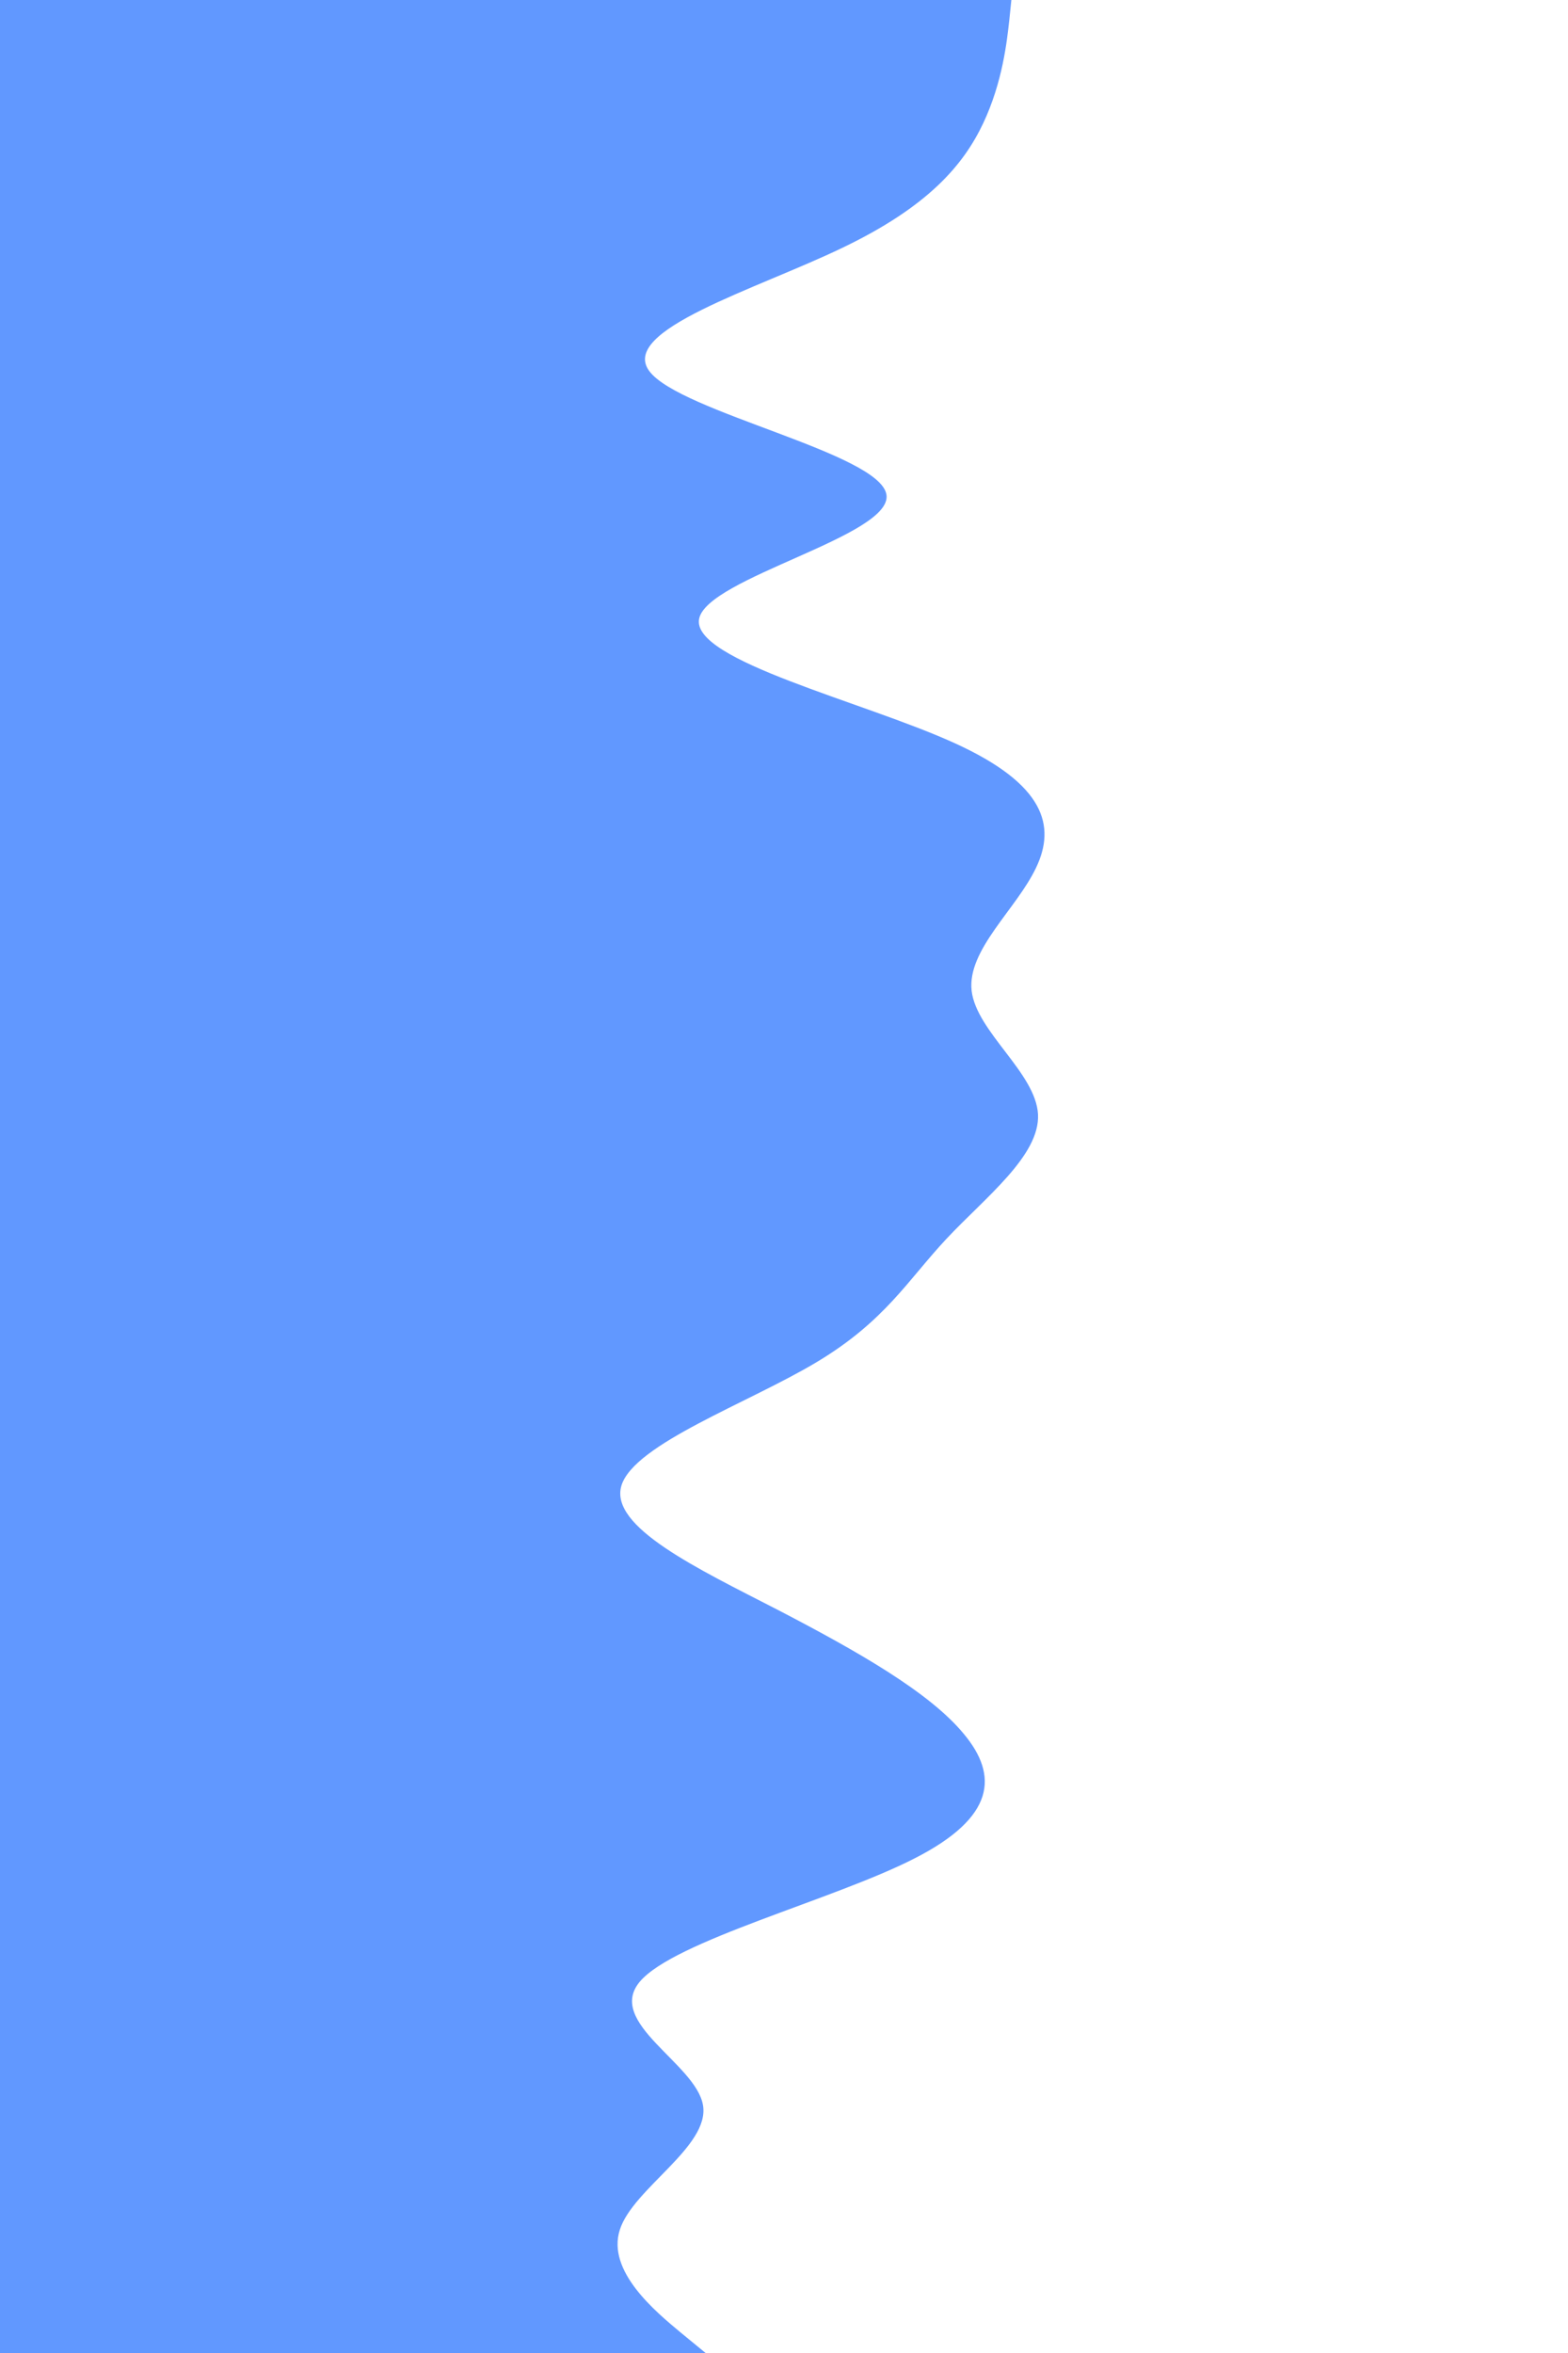 <svg id="visual" viewBox="0 0 600 900" width="600" height="900" xmlns="http://www.w3.org/2000/svg" xmlns:xlink="http://www.w3.org/1999/xlink" version="1.1"><path d="M387 0L386.2 7.8C385.3 15.7 383.7 31.3 376.2 47.2C368.7 63 355.3 79 322.3 94.8C289.3 110.7 236.7 126.3 248.5 142C260.3 157.7 336.7 173.3 339.2 189.2C341.7 205 270.3 221 267.5 236.8C264.7 252.7 330.3 268.3 365.2 284.2C400 300 404 316 396.5 331.8C389 347.7 370 363.3 371.8 379C373.7 394.7 396.3 410.3 397.2 426.2C398 442 377 458 362.2 473.8C347.3 489.7 338.7 505.3 312.5 521C286.3 536.7 242.7 552.3 237.8 568.2C233 584 267 600 297.7 615.8C328.3 631.7 355.7 647.3 368.8 663.2C382 679 381 695 350 710.8C319 726.7 258 742.3 244.8 758C231.7 773.7 266.3 789.3 269 805.2C271.7 821 242.3 837 237.2 852.8C232 868.7 251 884.3 260.5 892.2L270 900L0 900L0 892.2C0 884.3 0 868.7 0 852.8C0 837 0 821 0 805.2C0 789.3 0 773.7 0 758C0 742.3 0 726.7 0 710.8C0 695 0 679 0 663.2C0 647.3 0 631.7 0 615.8C0 600 0 584 0 568.2C0 552.3 0 536.7 0 521C0 505.3 0 489.7 0 473.8C0 458 0 442 0 426.2C0 410.3 0 394.7 0 379C0 363.3 0 347.7 0 331.8C0 316 0 300 0 284.2C0 268.3 0 252.7 0 236.8C0 221 0 205 0 189.2C0 173.3 0 157.7 0 142C0 126.3 0 110.7 0 94.8C0 79 0 63 0 47.2C0 31.3 0 15.7 0 7.8L0 0Z" fill="#6198ff" stroke-linecap="round" stroke-linejoin="miter"></path></svg>